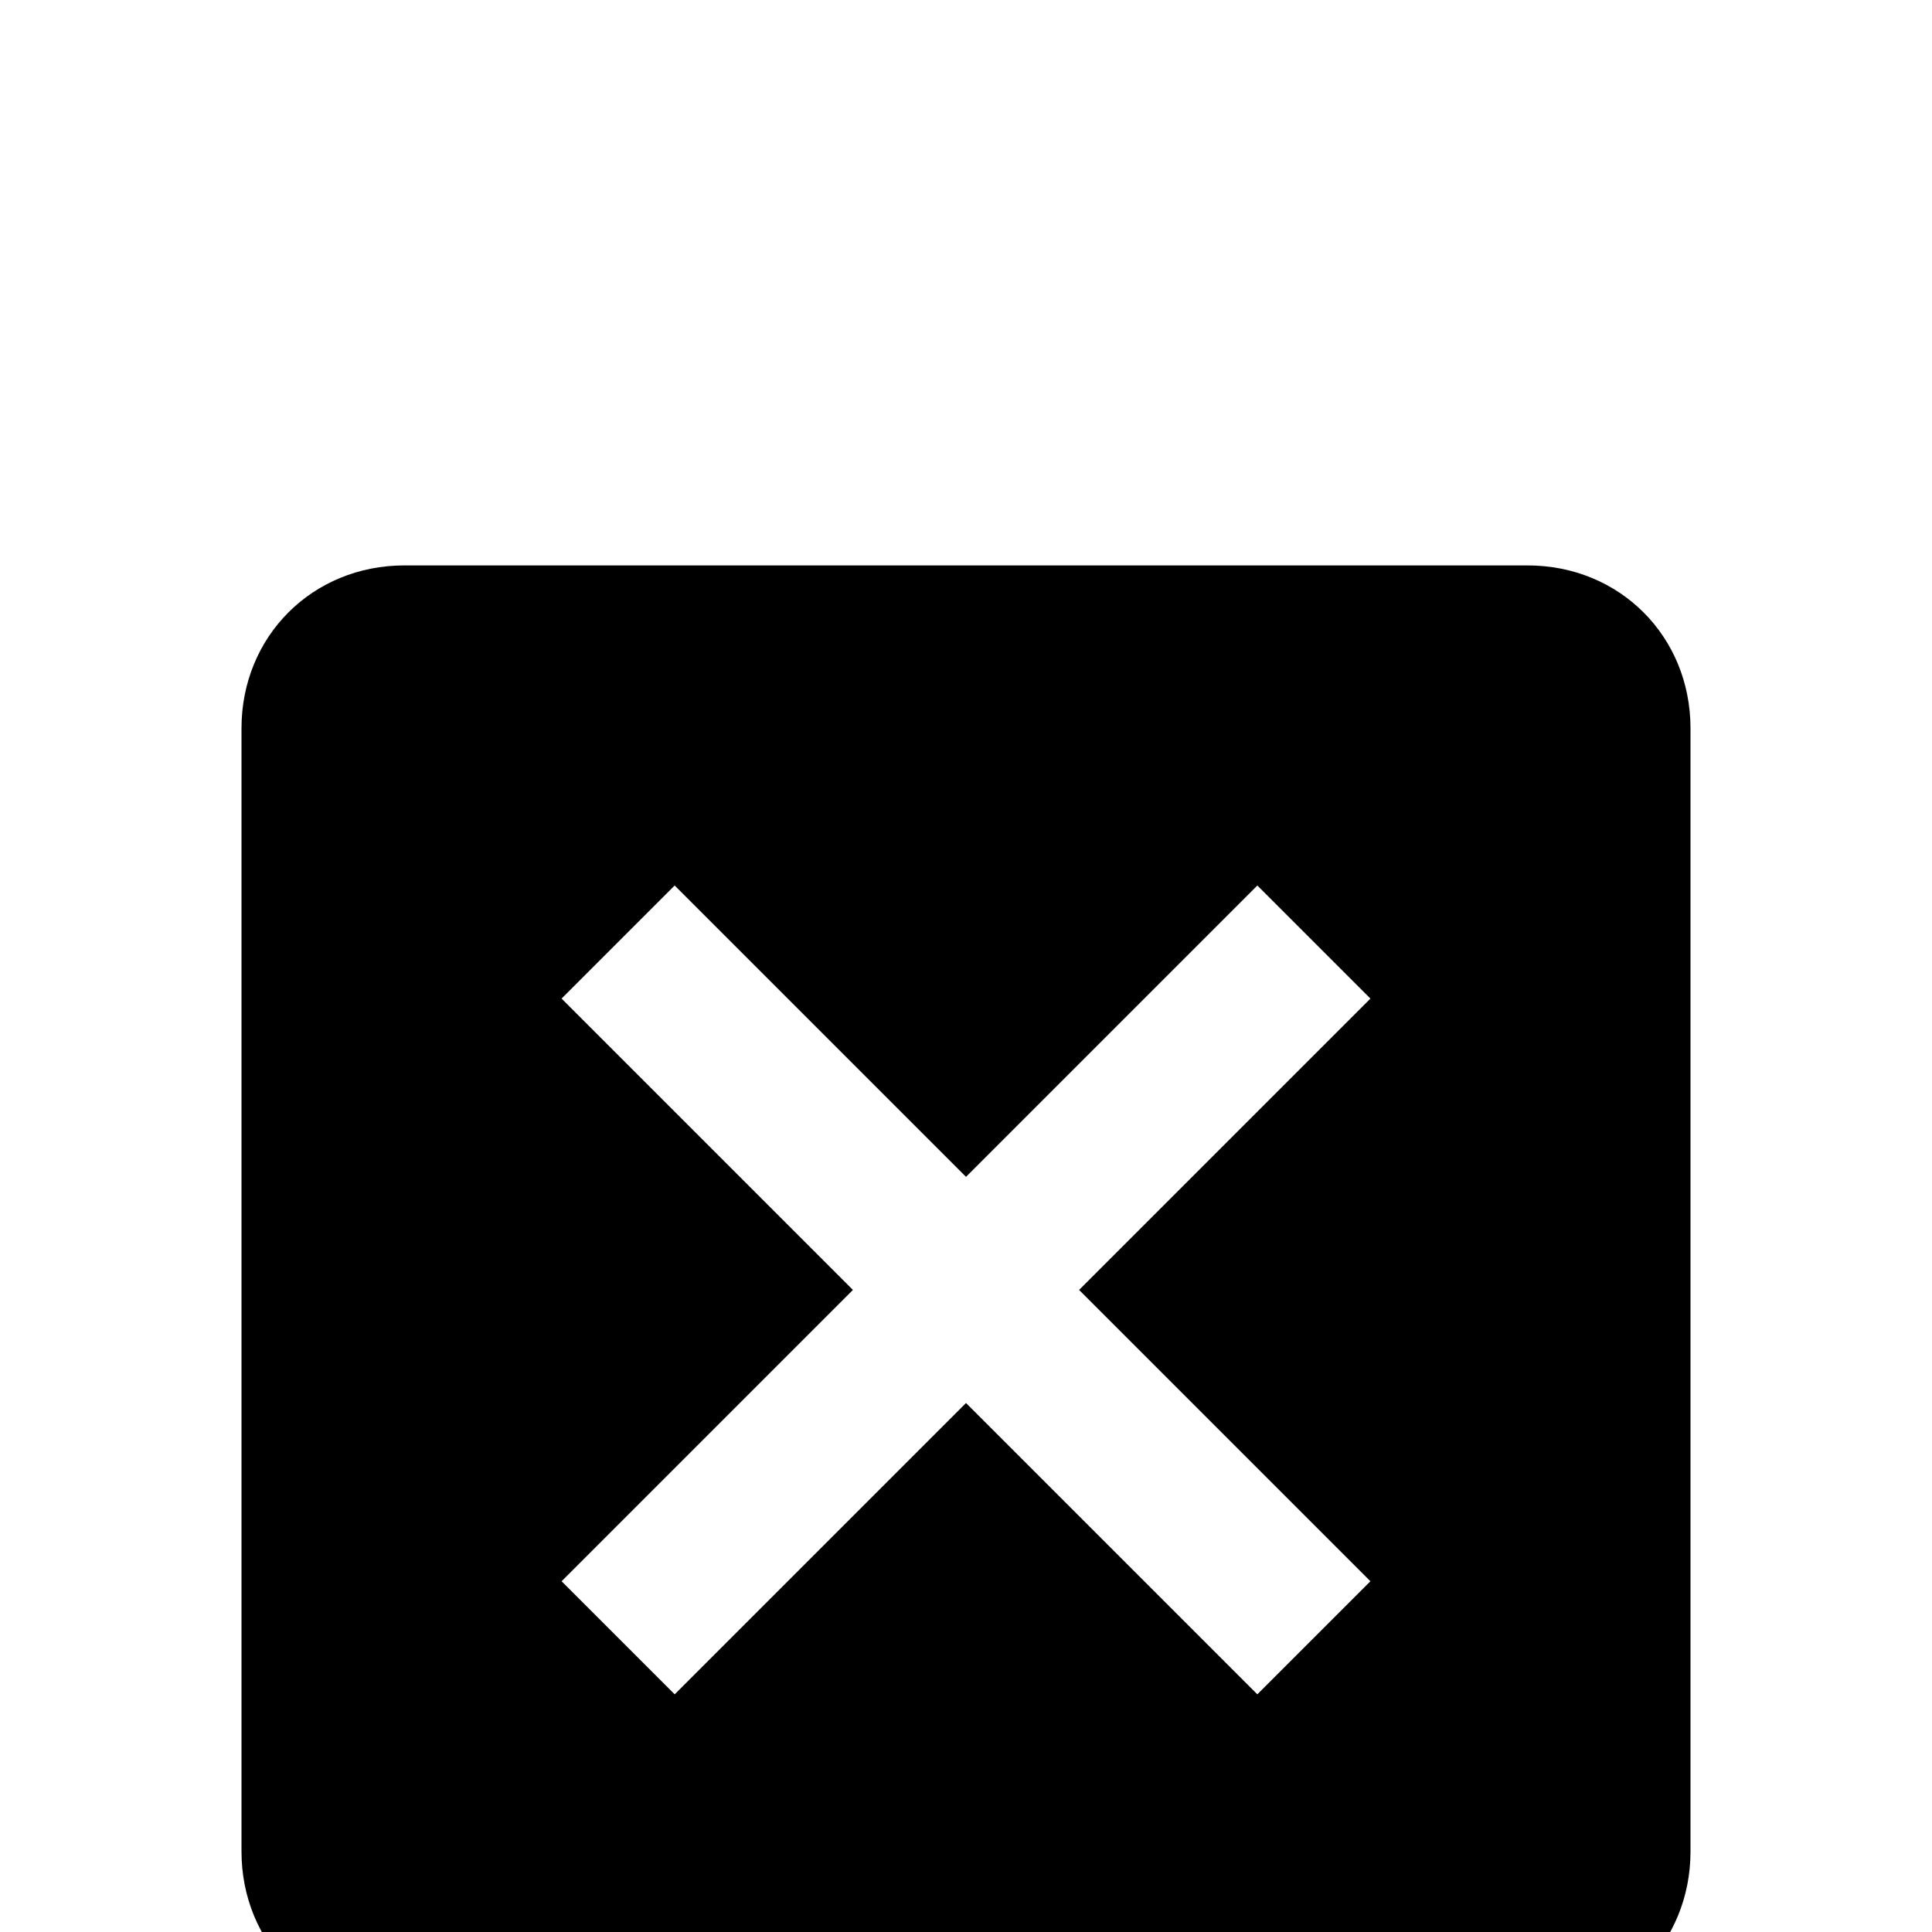 <svg xmlns="http://www.w3.org/2000/svg" viewBox="0 -168 1008 1008"><path fill="currentColor" d="M504 564l152 152 59-59-152-152 152-152-59-59-152 152-152-152-59 59 152 152-152 152 59 59zM211 127h586c48 0 85 37 85 85v586c0 48-37 85-85 85H211c-48 0-85-37-85-85V212c0-48 37-85 85-85z"/></svg>
